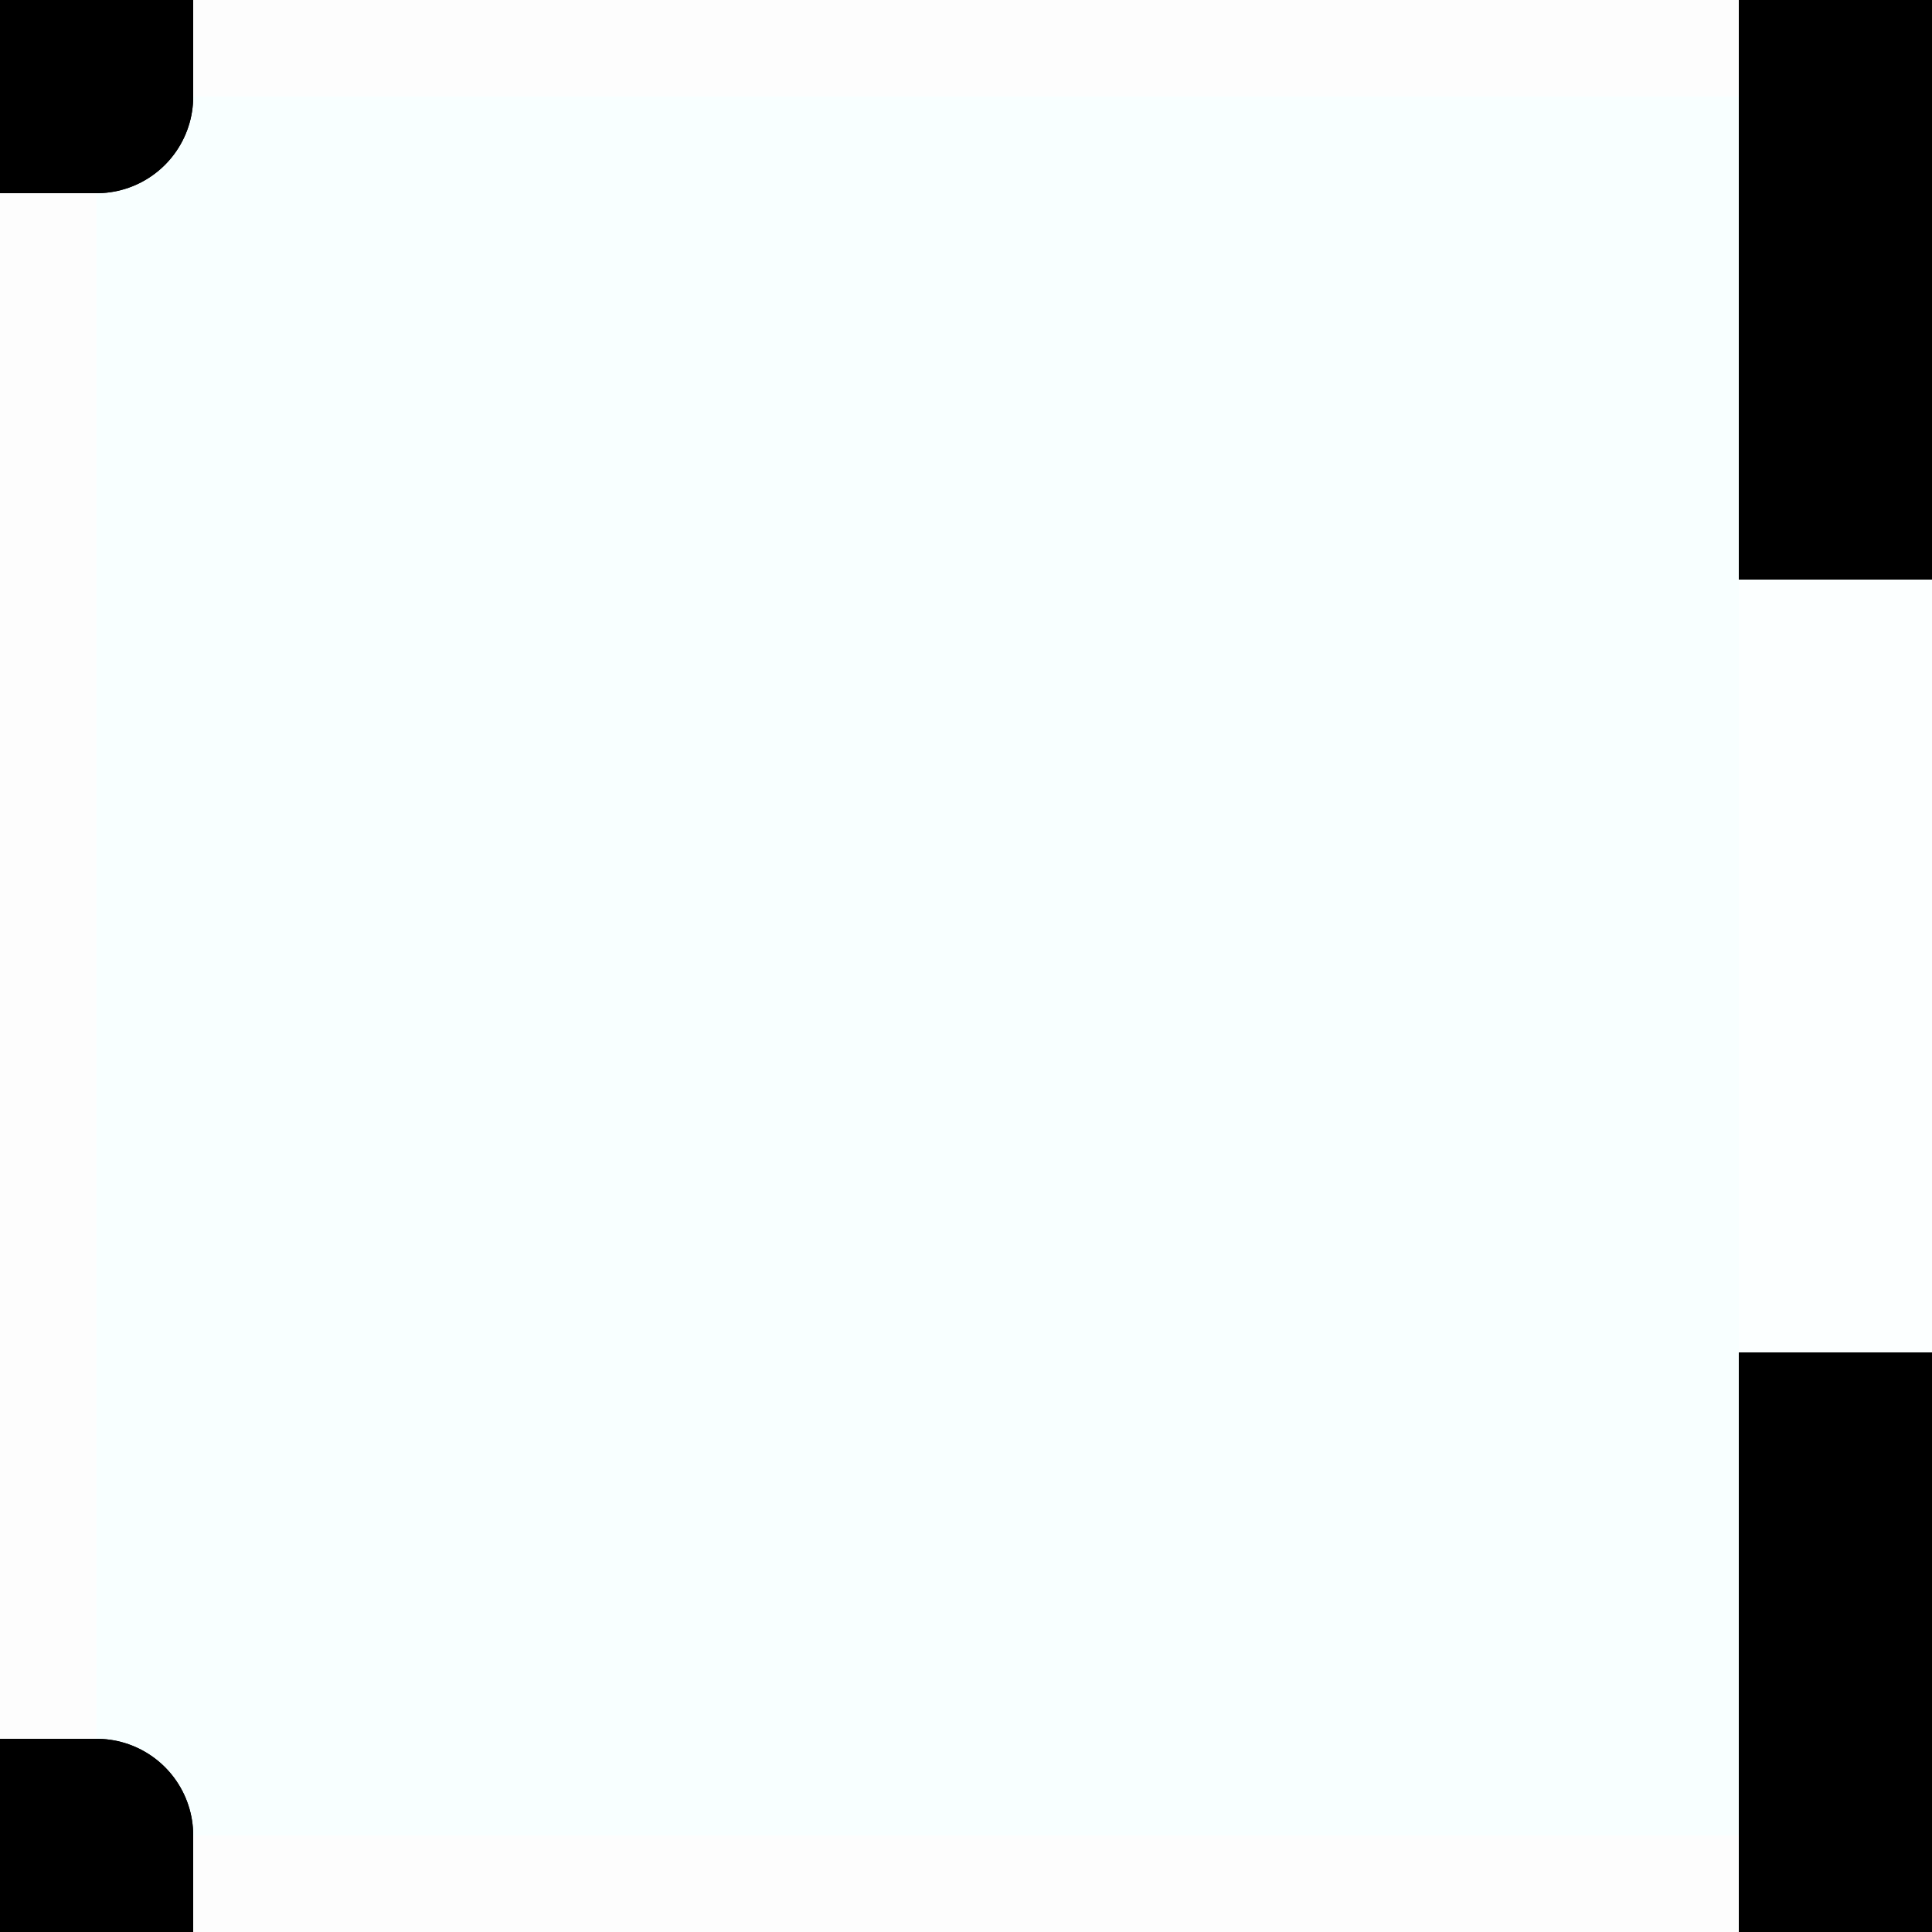 <?xml version="1.0" encoding="UTF-8" standalone="no"?>
<!-- Created with Inkscape (http://www.inkscape.org/) -->

<svg
   xmlns:dc="http://purl.org/dc/elements/1.1/"
   xmlns:cc="http://creativecommons.org/ns#"
   xmlns:rdf="http://www.w3.org/1999/02/22-rdf-syntax-ns#"
   xmlns:svg="http://www.w3.org/2000/svg"
   xmlns="http://www.w3.org/2000/svg"
   xmlns:sodipodi="http://sodipodi.sourceforge.net/DTD/sodipodi-0.dtd"
   xmlns:inkscape="http://www.inkscape.org/namespaces/inkscape"
   width="10mm"
   height="10mm"
   viewBox="0 0 10 10"
   version="1.1"
   id="svg1805"
   inkscape:version="0.92.4 5da689c313, 2019-01-14"
   sodipodi:docname="eWall_nw-swCorner_eDoor.svg"
   enable-background="new">
  <rect x="0" y="0" width="10" height="10" fill="#333333" stroke="none"/>
  <defs
     id="defs1799">
    <marker
       inkscape:stockid="Arrow1Lstart"
       orient="auto"
       refY="0.0"
       refX="0.0"
       id="Arrow1Lstart"
       style="overflow:visible"
       inkscape:isstock="true">
      <path
         id="path918"
         d="M 0.0,0.0 L 5.0,-5.0 L -12.5,0.0 L 5.0,5.0 L 0.0,0.0 z "
         style="fill-rule:evenodd;stroke:#000000;stroke-width:1.0pt"
         transform="scale(0.8) translate(12.5,0)" />
    </marker>
    <marker
       style="overflow:visible"
       id="DistanceStart"
       refX="0.0"
       refY="0.0"
       orient="auto"
       inkscape:stockid="DistanceStart"
       inkscape:isstock="true">
      <g
         id="g2300">
        <path
           style="fill:none;stroke:#ffffff;stroke-width:1.15;stroke-linecap:square"
           d="M 0,0 L 2,0"
           id="path2306" />
        <path
           style="fill:#000000;fill-rule:evenodd;stroke:none"
           d="M 0,0 L 13,4 L 9,0 13,-4 L 0,0 z "
           id="path2302" />
        <path
           style="fill:none;stroke:#000000;stroke-width:1;stroke-linecap:square"
           d="M 0,-4 L 0,40"
           id="path2304" />
      </g>
    </marker>
  </defs>
  <sodipodi:namedview
     id="base"
     pagecolor="#ffffff"
     bordercolor="#666666"
     borderopacity="1.0"
     inkscape:pageopacity="0.0"
     inkscape:pageshadow="2"
     inkscape:zoom="10.517188"
     inkscape:cx="16.493961"
     inkscape:cy="20.99731"
     inkscape:document-units="mm"
     inkscape:current-layer="g2492"
     showgrid="true"
     showguides="true"
     inkscape:guide-bbox="true"
     inkscape:pagecheckerboard="true"
     showborder="false"
     inkscape:showpageshadow="true"
     borderlayer="false"
     inkscape:window-width="1366"
     inkscape:window-height="721"
     inkscape:window-x="0"
     inkscape:window-y="0"
     inkscape:window-maximized="1">
    <inkscape:grid
       type="xygrid"
       id="grid2350"
       dotted="false" />
    <sodipodi:guide
       position="2,10"
       orientation="0,1"
       id="guide2352"
       inkscape:locked="false" />
    <sodipodi:guide
       position="6,0"
       orientation="0,1"
       id="guide2354"
       inkscape:locked="false" />
    <sodipodi:guide
       position="0,5"
       orientation="1,0"
       id="guide2356"
       inkscape:locked="false" />
    <sodipodi:guide
       position="10,6"
       orientation="1,0"
       id="guide2360"
       inkscape:locked="false" />
    <inkscape:grid
       type="xygrid"
       id="grid2364"
       empspacing="2"
       empcolor="#ff3f00"
       empopacity="0.251"
       spacingx="0.5"
       spacingy="0.5"
       originx="0.5"
       originy="0.5" />
  </sodipodi:namedview>
  <g
     inkscape:groupmode="layer"
     id="layer22"
     inkscape:label="bg"
     style="display:inline">
    <g
       inkscape:groupmode="layer"
       id="layer23"
       inkscape:label="bgEmpty"
       style="display:inline"
       sodipodi:insensitive="true">
      <rect
         style="opacity:1;fill:#737373;fill-opacity:1;stroke:none;stroke-width:1;stroke-linecap:square;stroke-linejoin:miter;stroke-miterlimit:4;stroke-dasharray:none;stroke-dashoffset:0;stroke-opacity:1;paint-order:markers stroke fill"
         id="rect2842"
         width="10"
         height="10"
         x="0"
         y="4.7815502e-07"
         rx="6.965183e-17" />
    </g>
    <g
       inkscape:label="bgRoom"
       id="g2416"
       inkscape:groupmode="layer"
       style="display:inline"
       sodipodi:insensitive="true">
      <rect
         ry="0"
         rx="6.965183e-17"
         y="-2.5033951e-06"
         x="0"
         height="10"
         width="10"
         id="rect2414"
         style="opacity:1;fill:#f8ffff;fill-opacity:1;stroke:none;stroke-width:1.111;stroke-linecap:square;stroke-linejoin:miter;stroke-miterlimit:4;stroke-dasharray:none;stroke-dashoffset:0;stroke-opacity:1;paint-order:markers stroke fill" />
    </g>
    <g
       inkscape:groupmode="layer"
       id="layer21"
       inkscape:label="se"
       style="display:inline"
       sodipodi:insensitive="true">
      <rect
         style="opacity:1;fill:#737373;fill-opacity:1;stroke:none;stroke-width:1;stroke-linecap:square;stroke-linejoin:miter;stroke-miterlimit:4;stroke-dasharray:none;stroke-dashoffset:0;stroke-opacity:1;paint-order:markers stroke fill"
         id="rect2817"
         width="1"
         height="1"
         x="9"
         y="9"
         rx="6.965183e-17" />
    </g>
    <g
       inkscape:label="sw"
       id="g2829"
       inkscape:groupmode="layer"
       sodipodi:insensitive="true"
       style="display:none">
      <rect
         rx="6.965183e-17"
         y="9"
         x="-1.7763568e-15"
         height="1"
         width="1"
         id="rect2827"
         style="opacity:1;fill:#737373;fill-opacity:1;stroke:none;stroke-width:1;stroke-linecap:square;stroke-linejoin:miter;stroke-miterlimit:4;stroke-dasharray:none;stroke-dashoffset:0;stroke-opacity:1;paint-order:markers stroke fill" />
    </g>
    <g
       inkscape:groupmode="layer"
       id="g2833"
       inkscape:label="nw"
       sodipodi:insensitive="true"
       style="display:none">
      <rect
         style="opacity:1;fill:#737373;fill-opacity:1;stroke:none;stroke-width:1;stroke-linecap:square;stroke-linejoin:miter;stroke-miterlimit:4;stroke-dasharray:none;stroke-dashoffset:0;stroke-opacity:1;paint-order:markers stroke fill"
         id="rect2831"
         width="1"
         height="1"
         x="-1.7763568e-15"
         y="4.7815502e-07"
         rx="6.965183e-17" />
    </g>
    <g
       inkscape:label="ne"
       id="g2837"
       inkscape:groupmode="layer"
       style="display:inline"
       sodipodi:insensitive="true">
      <rect
         rx="6.965183e-17"
         y="4.7815502e-07"
         x="9"
         height="1"
         width="1"
         id="rect2835"
         style="opacity:1;fill:#737373;fill-opacity:1;stroke:none;stroke-width:1;stroke-linecap:square;stroke-linejoin:miter;stroke-miterlimit:4;stroke-dasharray:none;stroke-dashoffset:0;stroke-opacity:1;paint-order:markers stroke fill" />
    </g>
  </g>
  <g
     inkscape:groupmode="layer"
     id="layer13"
     inkscape:label="walls"
     style="display:inline">
    <g
       inkscape:label="s"
       inkscape:groupmode="layer"
       id="layer1"
       transform="translate(0,-287)"
       style="display:none"
       sodipodi:insensitive="true">
      <path
         style="fill:none;stroke:#000000;stroke-width:1;stroke-linecap:round;stroke-linejoin:miter;stroke-miterlimit:4;stroke-dasharray:none;stroke-opacity:1"
         d="M 0.5,296.5 H 9.5"
         id="path2366"
         inkscape:connector-curvature="0" />
    </g>
    <g
       inkscape:label="w"
       id="g2405"
       inkscape:groupmode="layer"
       style="display:none"
       sodipodi:insensitive="true">
      <path
         inkscape:connector-curvature="0"
         id="path2403"
         d="M 0.5,0.5 V 9.5"
         style="fill:none;stroke:#000000;stroke-width:1;stroke-linecap:round;stroke-linejoin:miter;stroke-miterlimit:4;stroke-dasharray:none;stroke-opacity:1" />
    </g>
    <g
       inkscape:groupmode="layer"
       id="layer10"
       inkscape:label="n"
       style="display:none"
       sodipodi:insensitive="true">
      <path
         style="fill:none;stroke:#000000;stroke-width:1;stroke-linecap:round;stroke-linejoin:miter;stroke-miterlimit:4;stroke-dasharray:none;stroke-opacity:1"
         d="M 0.5,0.5 H 9.5"
         id="path2366-0"
         inkscape:connector-curvature="0" />
    </g>
    <g
       inkscape:groupmode="layer"
       id="g2409"
       inkscape:label="e"
       style="display:inline"
       sodipodi:insensitive="true">
      <path
         style="fill:none;stroke:#000000;stroke-width:1;stroke-linecap:round;stroke-linejoin:miter;stroke-miterlimit:4;stroke-dasharray:none;stroke-opacity:1"
         d="M 9.5,0.5 V 9.5"
         id="path2407"
         inkscape:connector-curvature="0" />
    </g>
  </g>
  <g
     inkscape:groupmode="layer"
     id="layer14"
     inkscape:label="corners"
     style="display:inline">
    <g
       style="display:none"
       inkscape:label="se"
       id="g2520"
       inkscape:groupmode="layer"
       sodipodi:insensitive="true">
      <path
         inkscape:connector-curvature="0"
         id="path2508"
         d="M 9.5,9.5 V 18.5"
         style="display:inline;fill:none;stroke:#000000;stroke-width:1;stroke-linecap:round;stroke-linejoin:miter;stroke-miterlimit:4;stroke-dasharray:none;stroke-opacity:1" />
      <path
         style="display:inline;fill:none;stroke:#000000;stroke-width:1;stroke-linecap:round;stroke-linejoin:miter;stroke-miterlimit:4;stroke-dasharray:none;stroke-opacity:1"
         d="M 18.5,9.5 H 9.5"
         id="path2510"
         inkscape:connector-curvature="0" />
      <rect
         rx="6.965183e-17"
         y="-10"
         x="1"
         height="0.5"
         width="8"
         id="rect2516"
         style="opacity:1;fill:#fdfdfd;fill-opacity:1;stroke:none;stroke-width:1;stroke-linecap:round;stroke-linejoin:bevel;stroke-miterlimit:4;stroke-dasharray:none;stroke-dashoffset:0;stroke-opacity:1;paint-order:normal"
         transform="rotate(90)" />
      <rect
         rx="6.965183e-17"
         y="-9"
         x="9.5"
         height="8"
         width="0.5"
         id="rect2518"
         style="opacity:1;fill:#fdfdfd;fill-opacity:1;stroke:none;stroke-width:1;stroke-linecap:round;stroke-linejoin:bevel;stroke-miterlimit:4;stroke-dasharray:none;stroke-dashoffset:0;stroke-opacity:1;paint-order:normal"
         transform="rotate(90)" />
    </g>
    <g
       inkscape:groupmode="layer"
       id="g2506"
       inkscape:label="sw"
       style="display:inline"
       sodipodi:insensitive="true">
      <path
         style="display:inline;fill:none;stroke:#000000;stroke-width:1;stroke-linecap:round;stroke-linejoin:miter;stroke-miterlimit:4;stroke-dasharray:none;stroke-opacity:1"
         d="M 0.5,9.5 H -8.5"
         id="path2494"
         inkscape:connector-curvature="0" />
      <path
         inkscape:connector-curvature="0"
         id="path2496"
         d="M 0.5,18.5 V 9.5"
         style="display:inline;fill:none;stroke:#000000;stroke-width:1;stroke-linecap:round;stroke-linejoin:miter;stroke-miterlimit:4;stroke-dasharray:none;stroke-opacity:1" />
      <rect
         transform="scale(-1)"
         style="opacity:1;fill:#fdfdfd;fill-opacity:1;stroke:none;stroke-width:1;stroke-linecap:round;stroke-linejoin:bevel;stroke-miterlimit:4;stroke-dasharray:none;stroke-dashoffset:0;stroke-opacity:1;paint-order:normal"
         id="rect2502"
         width="8"
         height="0.5"
         x="-9"
         y="-10"
         rx="6.965183e-17" />
      <rect
         transform="scale(-1)"
         style="opacity:1;fill:#fdfdfd;fill-opacity:1;stroke:none;stroke-width:1;stroke-linecap:round;stroke-linejoin:bevel;stroke-miterlimit:4;stroke-dasharray:none;stroke-dashoffset:0;stroke-opacity:1;paint-order:normal"
         id="rect2504"
         width="0.5"
         height="8"
         x="-0.5"
         y="-9"
         rx="6.965183e-17" />
    </g>
    <g
       style="display:inline"
       inkscape:label="nw"
       id="g2492"
       inkscape:groupmode="layer"
       sodipodi:insensitive="true">
      <path
         inkscape:connector-curvature="0"
         id="path2480"
         d="M 0.5,0.5 V -8.5"
         style="display:inline;fill:none;stroke:#000000;stroke-width:1;stroke-linecap:round;stroke-linejoin:miter;stroke-miterlimit:4;stroke-dasharray:none;stroke-opacity:1" />
      <path
         style="display:inline;fill:none;stroke:#000000;stroke-width:1;stroke-linecap:round;stroke-linejoin:miter;stroke-miterlimit:4;stroke-dasharray:none;stroke-opacity:1"
         d="M -8.5,0.5 H 0.5"
         id="path2482"
         inkscape:connector-curvature="0" />
      <rect
         rx="6.965183e-17"
         y="7.6120607e-08"
         x="-9"
         height="0.5"
         width="8"
         id="rect2488"
         style="opacity:1;fill:#fdfdfd;fill-opacity:1;stroke:none;stroke-width:1;stroke-linecap:round;stroke-linejoin:bevel;stroke-miterlimit:4;stroke-dasharray:none;stroke-dashoffset:0;stroke-opacity:1;paint-order:normal"
         transform="rotate(-90)" />
      <rect
         rx="6.965183e-17"
         y="1"
         x="-0.5"
         height="8"
         width="0.5"
         id="rect2490"
         style="opacity:1;fill:#fdfdfd;fill-opacity:1;stroke:none;stroke-width:1;stroke-linecap:round;stroke-linejoin:bevel;stroke-miterlimit:4;stroke-dasharray:none;stroke-dashoffset:0;stroke-opacity:1;paint-order:normal"
         transform="rotate(-90)" />
    </g>
    <g
       inkscape:groupmode="layer"
       id="layer12"
       inkscape:label="ne"
       style="display:none"
       sodipodi:insensitive="true">
      <path
         style="display:inline;fill:none;stroke:#000000;stroke-width:1;stroke-linecap:round;stroke-linejoin:miter;stroke-miterlimit:4;stroke-dasharray:none;stroke-opacity:1"
         d="M 9.5,0.5 H 18.5"
         id="path2366-6"
         inkscape:connector-curvature="0" />
      <path
         inkscape:connector-curvature="0"
         id="path2403-4"
         d="M 9.5,-8.5 V 0.5"
         style="display:inline;fill:none;stroke:#000000;stroke-width:1;stroke-linecap:round;stroke-linejoin:miter;stroke-miterlimit:4;stroke-dasharray:none;stroke-opacity:1" />
      <rect
         style="opacity:1;fill:#fdfdfd;fill-opacity:1;stroke:none;stroke-width:1;stroke-linecap:round;stroke-linejoin:bevel;stroke-miterlimit:4;stroke-dasharray:none;stroke-dashoffset:0;stroke-opacity:1;paint-order:normal"
         id="rect2476"
         width="8"
         height="0.5"
         x="1"
         y="3.0000001e-07"
         rx="6.965183e-17" />
      <rect
         style="opacity:1;fill:#fdfdfd;fill-opacity:1;stroke:none;stroke-width:1;stroke-linecap:round;stroke-linejoin:bevel;stroke-miterlimit:4;stroke-dasharray:none;stroke-dashoffset:0;stroke-opacity:1;paint-order:normal"
         id="rect2478"
         width="0.5"
         height="8"
         x="9.5"
         y="1"
         rx="6.965183e-17" />
    </g>
  </g>
  <g
     inkscape:groupmode="layer"
     id="layer16"
     inkscape:label="cornerBlock"
     style="display:inline">
    <g
       inkscape:groupmode="layer"
       id="layer17"
       inkscape:label="se"
       style="display:inline"
       sodipodi:insensitive="true">
      <rect
         style="opacity:1;fill:#000000;fill-opacity:1;stroke:none;stroke-width:1;stroke-linecap:square;stroke-linejoin:miter;stroke-miterlimit:4;stroke-dasharray:none;stroke-dashoffset:0;stroke-opacity:1;paint-order:markers stroke fill"
         id="rect2622"
         width="1"
         height="1"
         x="9"
         y="9"
         rx="6.965183e-17" />
    </g>
    <g
       inkscape:label="sw"
       id="g2610"
       inkscape:groupmode="layer"
       style="display:none"
       sodipodi:insensitive="true">
      <rect
         style="opacity:1;fill:#000000;fill-opacity:1;stroke:none;stroke-width:1;stroke-linecap:square;stroke-linejoin:miter;stroke-miterlimit:4;stroke-dasharray:none;stroke-dashoffset:0;stroke-opacity:1;paint-order:markers stroke fill"
         id="rect2620"
         width="1"
         height="1"
         x="0"
         y="9"
         rx="6.965183e-17" />
    </g>
    <g
       inkscape:groupmode="layer"
       id="g2612"
       inkscape:label="nw"
       style="display:none"
       sodipodi:insensitive="true">
      <rect
         style="opacity:1;fill:#000000;fill-opacity:1;stroke:none;stroke-width:1;stroke-linecap:square;stroke-linejoin:miter;stroke-miterlimit:4;stroke-dasharray:none;stroke-dashoffset:0;stroke-opacity:1;paint-order:markers stroke fill"
         id="rect2618"
         width="1"
         height="1"
         x="0"
         y="2.78155e-07"
         rx="6.965183e-17" />
    </g>
    <g
       inkscape:label="ne"
       id="g2614"
       inkscape:groupmode="layer"
       style="display:inline"
       sodipodi:insensitive="true">
      <rect
         style="opacity:1;fill:#000000;fill-opacity:1;stroke:none;stroke-width:1;stroke-linecap:square;stroke-linejoin:miter;stroke-miterlimit:4;stroke-dasharray:none;stroke-dashoffset:0;stroke-opacity:1;paint-order:markers stroke fill"
         id="rect2616"
         width="1"
         height="1"
         x="9"
         y="3.0000001e-07"
         rx="6.965183e-17" />
    </g>
  </g>
  <g
     inkscape:groupmode="layer"
     id="layer3"
     inkscape:label="doors"
     style="display:inline">
    <g
       inkscape:groupmode="layer"
       id="layer6"
       inkscape:label="w"
       style="display:none;opacity:1">
      <path
         style="display:inline;fill:none;stroke:#fcffff;stroke-width:1;stroke-linecap:square;stroke-linejoin:round;stroke-miterlimit:4;stroke-dasharray:none;stroke-opacity:1"
         d="M 0.5,3.5 V 6.5"
         id="path12081-9"
         inkscape:connector-curvature="0" />
    </g>
    <g
       inkscape:groupmode="layer"
       id="layer5"
       inkscape:label="e"
       style="display:inline">
      <path
         style="display:inline;fill:none;stroke:#fcffff;stroke-width:1;stroke-linecap:square;stroke-linejoin:round;stroke-miterlimit:4;stroke-dasharray:none;stroke-opacity:1"
         d="M 9.5,6.5 V 3.5"
         id="path12081-0"
         inkscape:connector-curvature="0" />
    </g>
    <g
       inkscape:groupmode="layer"
       id="layer4"
       inkscape:label="s"
       style="display:none">
      <path
         style="display:inline;fill:none;stroke:#fcffff;stroke-width:1;stroke-linecap:square;stroke-linejoin:round;stroke-miterlimit:4;stroke-dasharray:none;stroke-opacity:1"
         d="M 3.5,9.5 H 6.5"
         id="path12081-8"
         inkscape:connector-curvature="0" />
    </g>
    <g
       inkscape:groupmode="layer"
       id="layer2"
       inkscape:label="n"
       style="display:none">
      <path
         style="fill:none;stroke:#fcffff;stroke-width:1;stroke-linecap:square;stroke-linejoin:round;stroke-miterlimit:4;stroke-dasharray:none;stroke-opacity:1"
         d="M 3.5,0.5 H 6.5"
         id="path12081"
         inkscape:connector-curvature="0" />
    </g>
  </g>
</svg>
